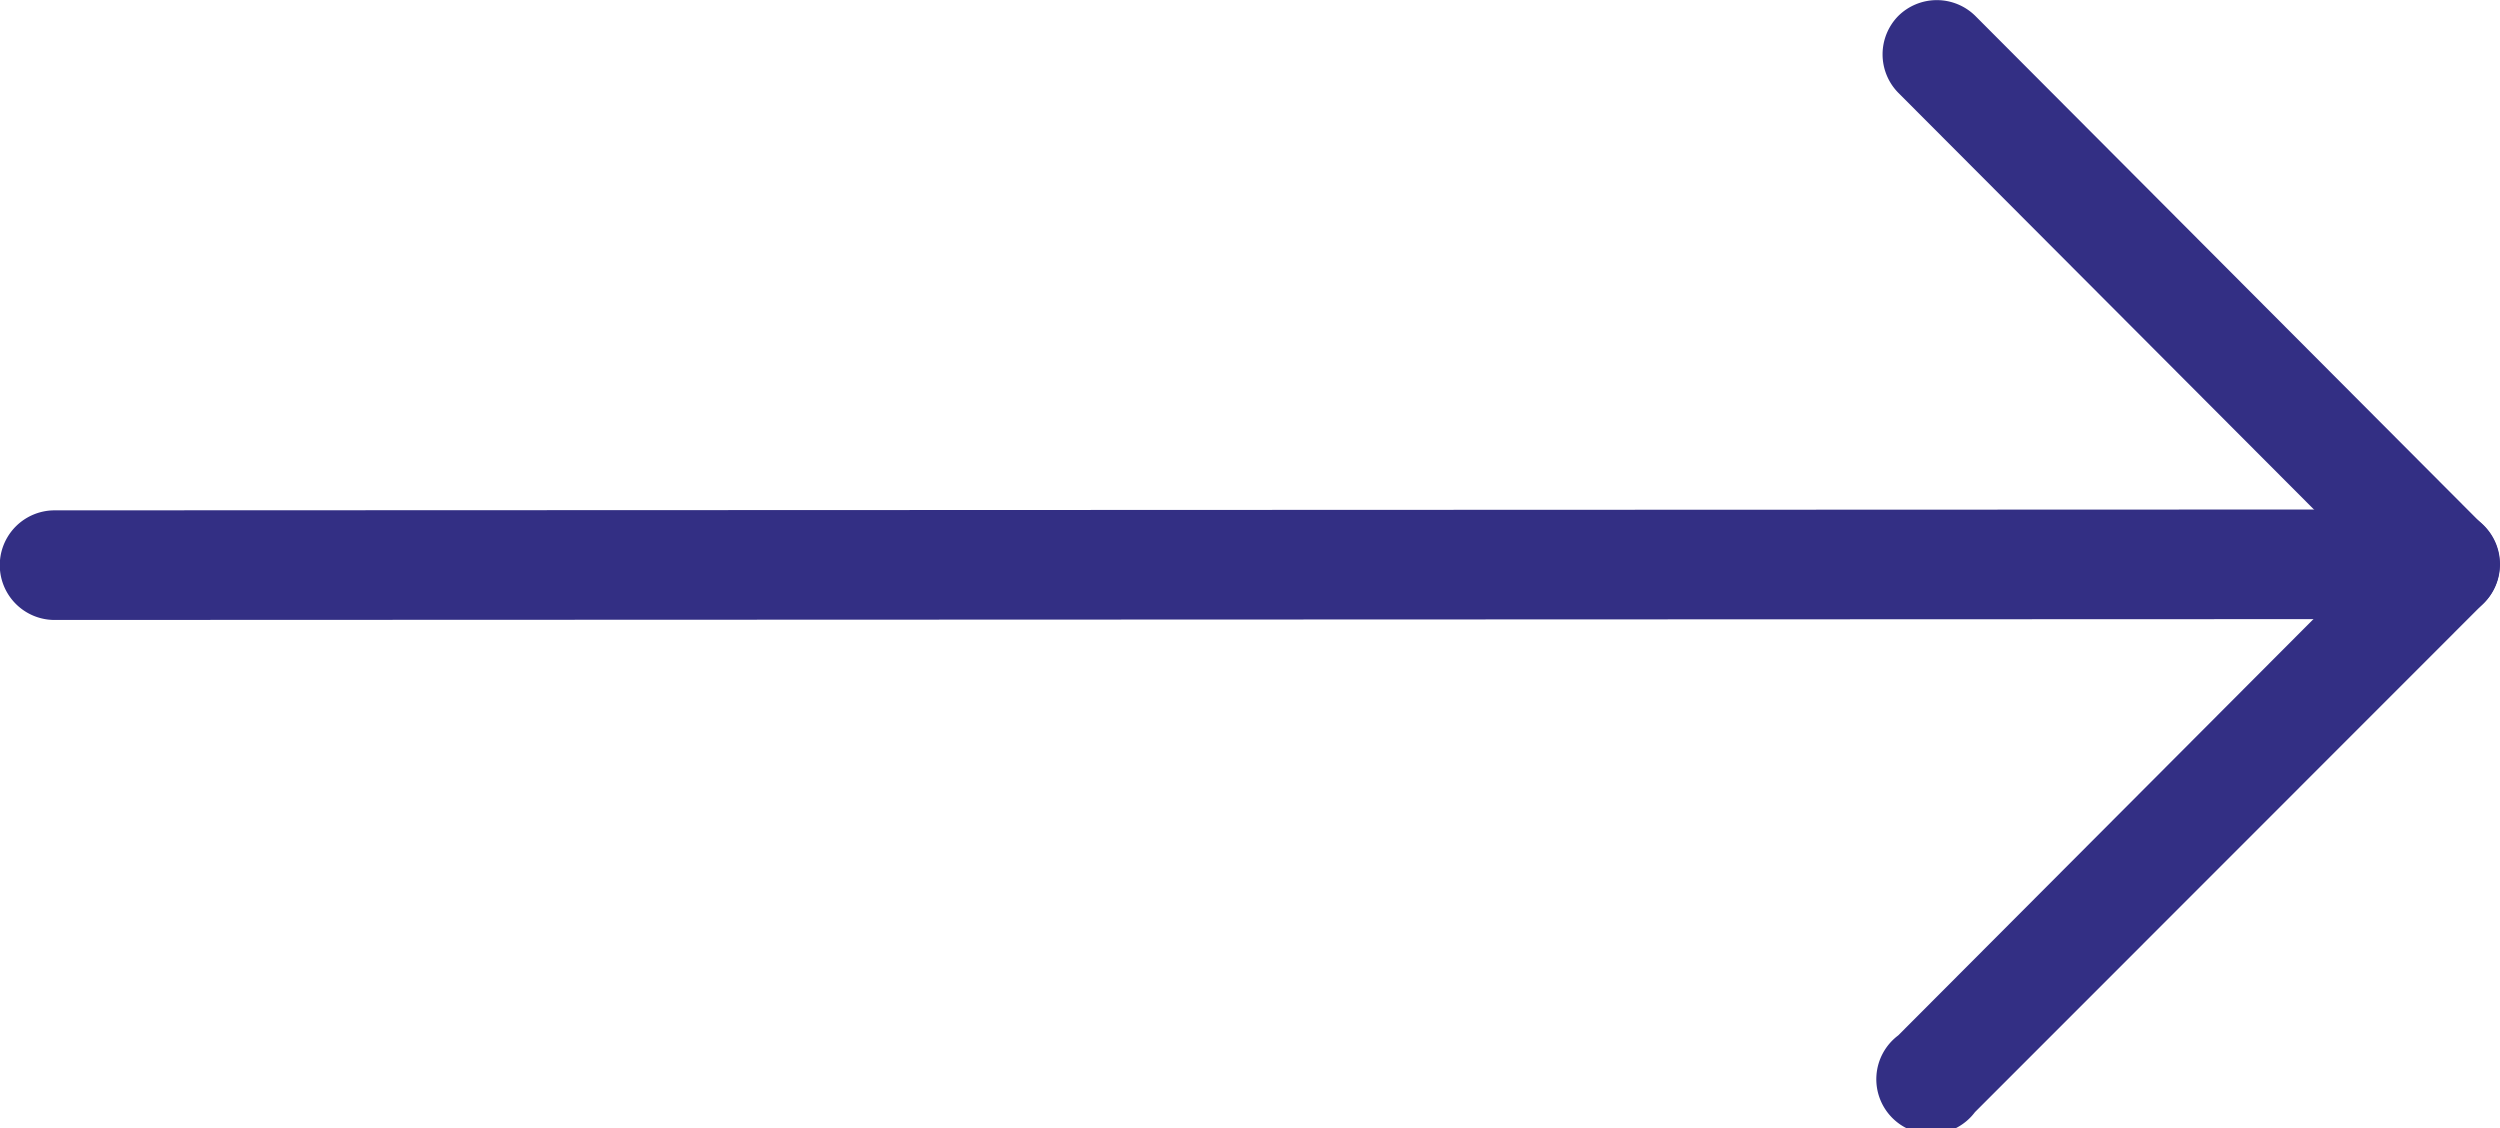 <svg id="arrow-left" xmlns="http://www.w3.org/2000/svg" width="22.808" height="10.292" viewBox="0 0 22.808 10.292">
  <path id="Path_757" data-name="Path 757" d="M27.73,23a.5.5,0,0,0-.5-.5L5.42,22.508a.5.5,0,0,0,0,1L27.233,23.5A.5.5,0,0,0,27.73,23Z" transform="translate(-4.922 -17.852)" fill="#332f84" fill-rule="evenodd"/>
  <path id="Path_758" data-name="Path 758" d="M4.646,8.646a.5.5,0,0,0,0,.7l4.289,4.3-4.289,4.3a.5.5,0,1,0,.7.7L9.99,14a.5.5,0,0,0,0-.7L5.35,8.646A.5.5,0,0,0,4.646,8.646Z" transform="translate(12.672 -8.5)" fill="#332f84" fill-rule="evenodd"/>
</svg>
